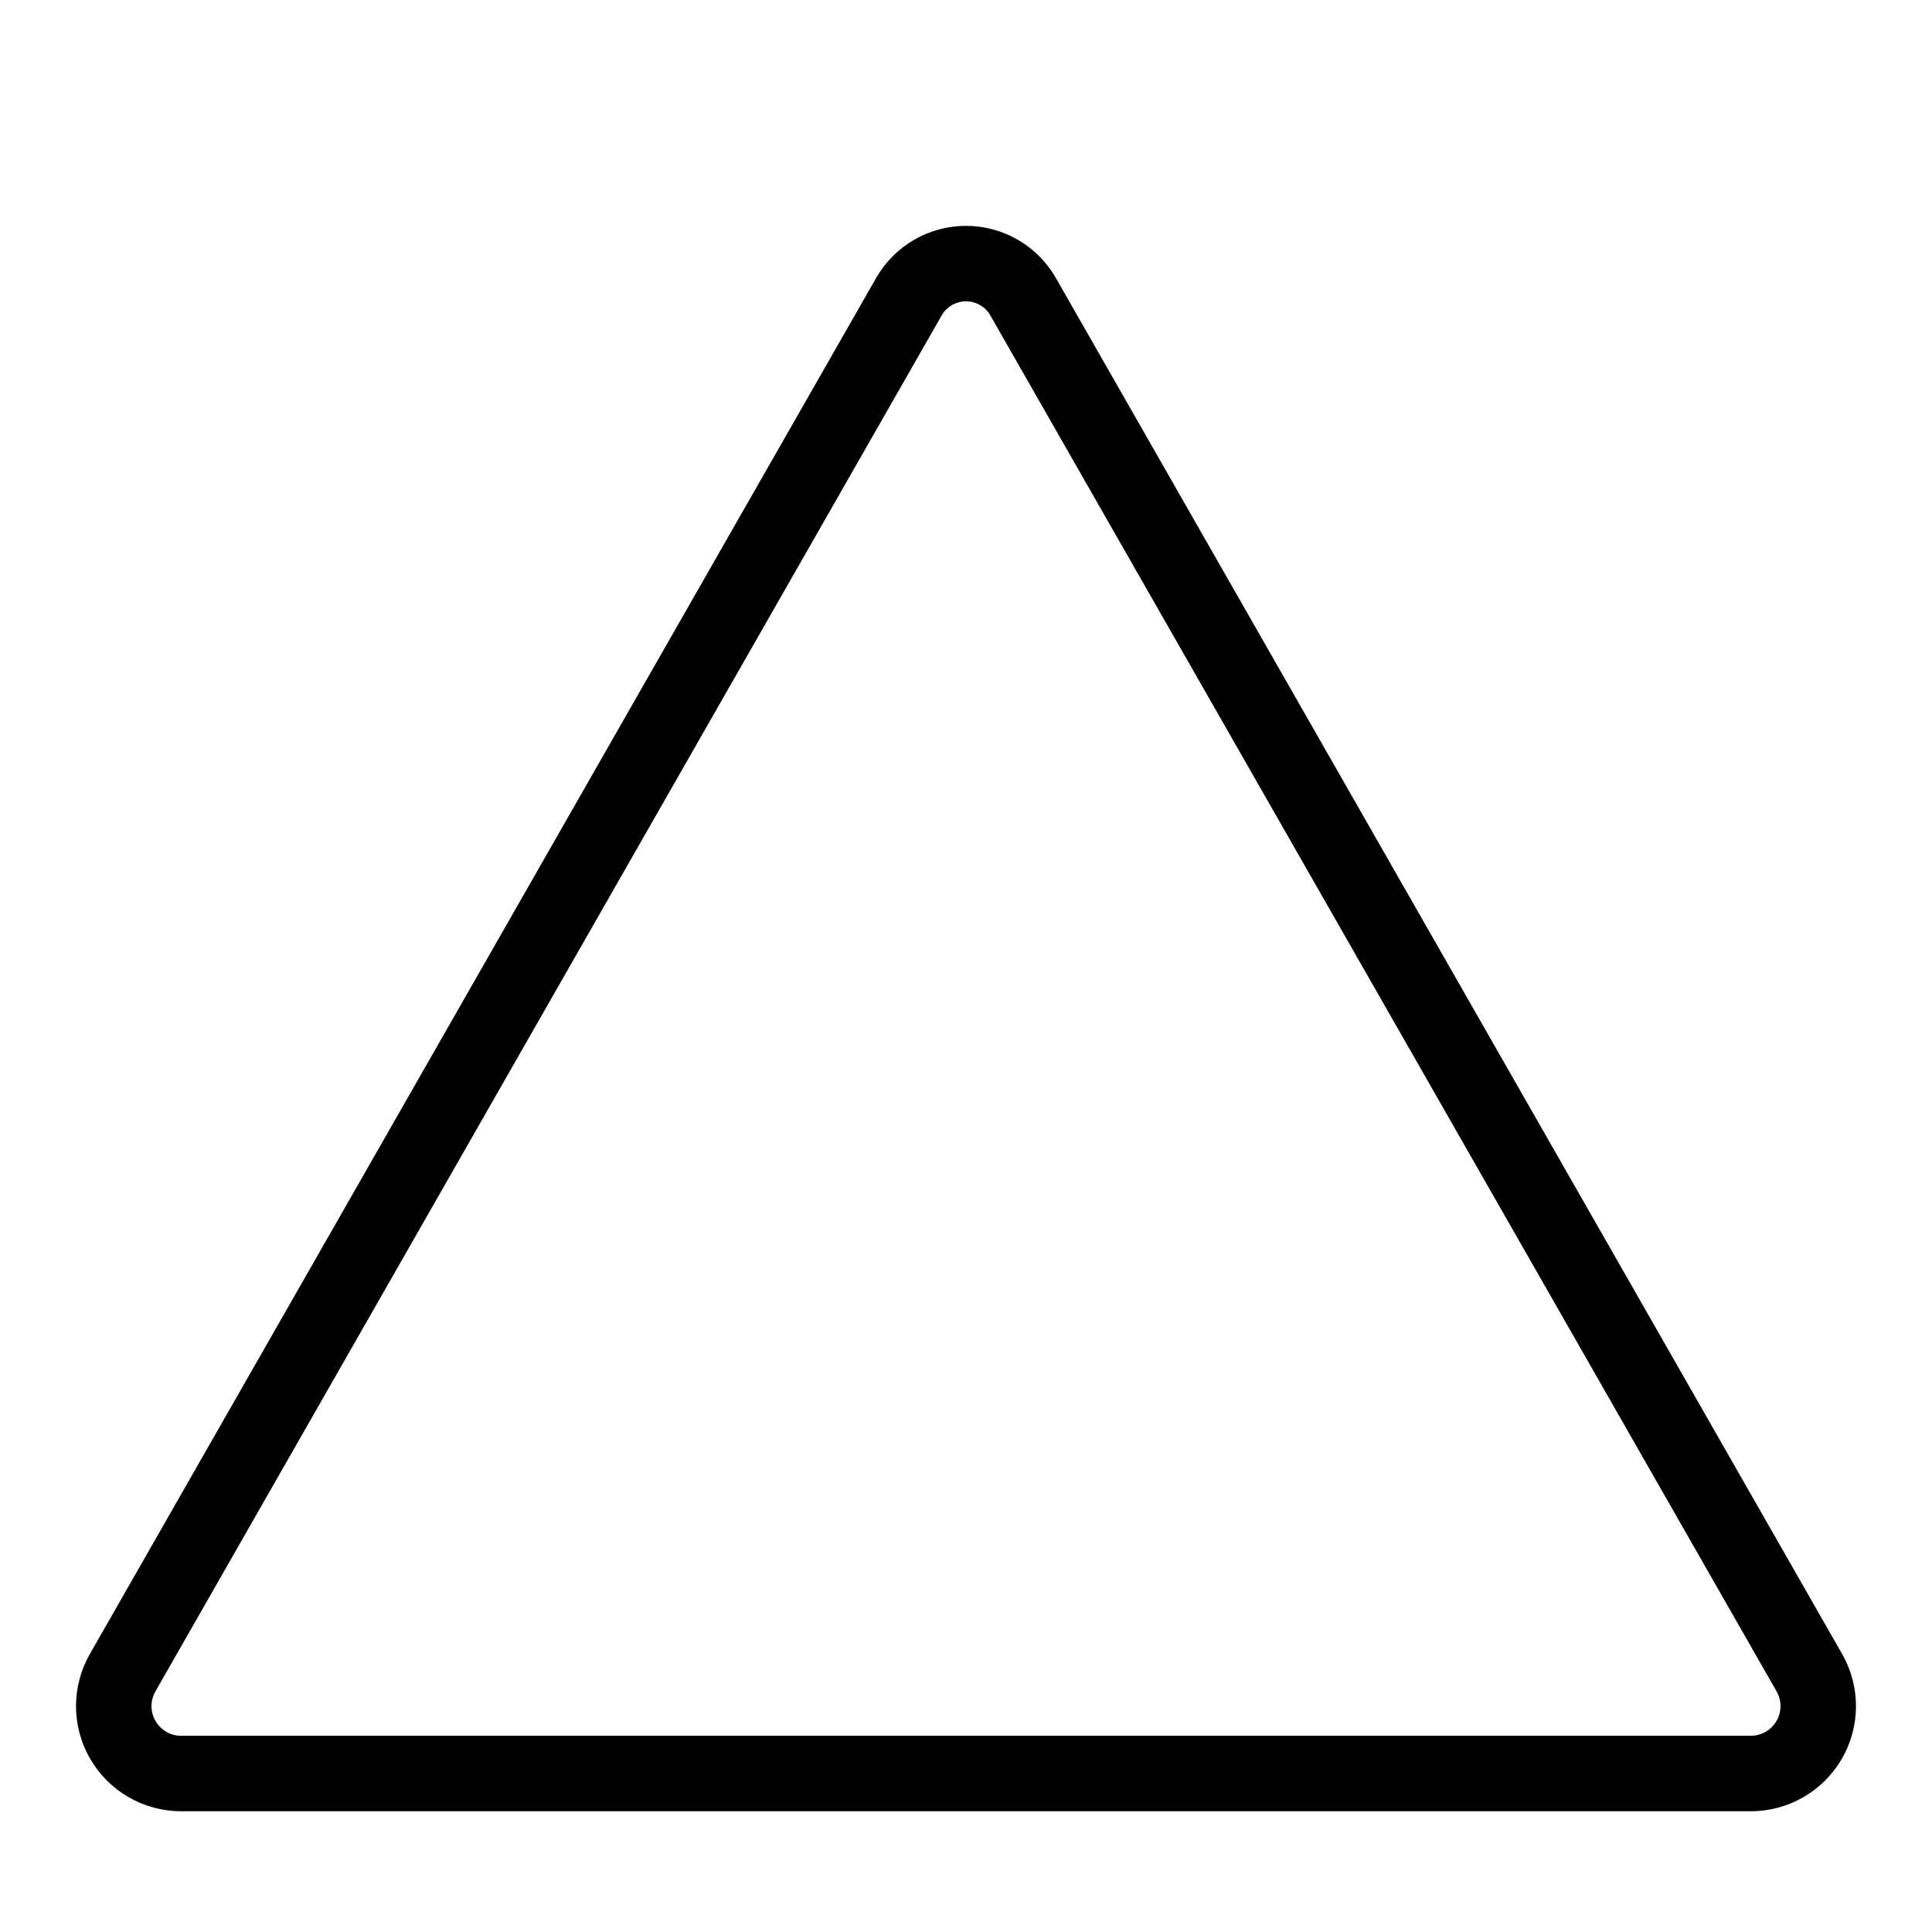 <svg xmlns="http://www.w3.org/2000/svg" xmlns:xlink="http://www.w3.org/1999/xlink" width="128" zoomAndPan="magnify" viewBox="0 0 96 96" height="128" preserveAspectRatio="xMidYMid meet" version="1.0"><defs><clipPath id="63ecc1bcfc"><path d="M 3 11 L 93 11 L 93 90 L 3 90 Z M 3 11 " clip-rule="nonzero"/></clipPath><clipPath id="e8e3dcd4fd"><path d="M 52.465 13.812 L 91.535 82.188 C 92.457 83.801 92.453 85.789 91.516 87.398 C 90.582 89.008 88.863 90 87 90 L 9 90 C 7.137 90 5.418 89.008 4.484 87.398 C 3.547 85.789 3.543 83.801 4.465 82.188 L 43.535 13.812 C 44.449 12.211 46.156 11.223 48 11.223 C 49.844 11.223 51.551 12.211 52.465 13.812 Z M 52.465 13.812 " clip-rule="nonzero"/></clipPath></defs><g clip-path="url(#63ecc1bcfc)"><g clip-path="url(#e8e3dcd4fd)"><path stroke-linecap="butt" transform="matrix(0.75, 0, 0, 0.75, 0, 6)" fill="none" stroke-linejoin="miter" d="M 69.953 10.417 L 122.047 101.583 C 123.276 103.734 123.271 106.385 122.021 108.531 C 120.776 110.677 118.484 112 116 112 L 12 112 C 9.516 112 7.224 110.677 5.979 108.531 C 4.729 106.385 4.724 103.734 5.953 101.583 L 58.047 10.417 C 59.266 8.281 61.542 6.964 64 6.964 C 66.458 6.964 68.734 8.281 69.953 10.417 Z M 69.953 10.417 " stroke="#000000" stroke-width="10" stroke-opacity="1" stroke-miterlimit="4"/></g></g></svg>